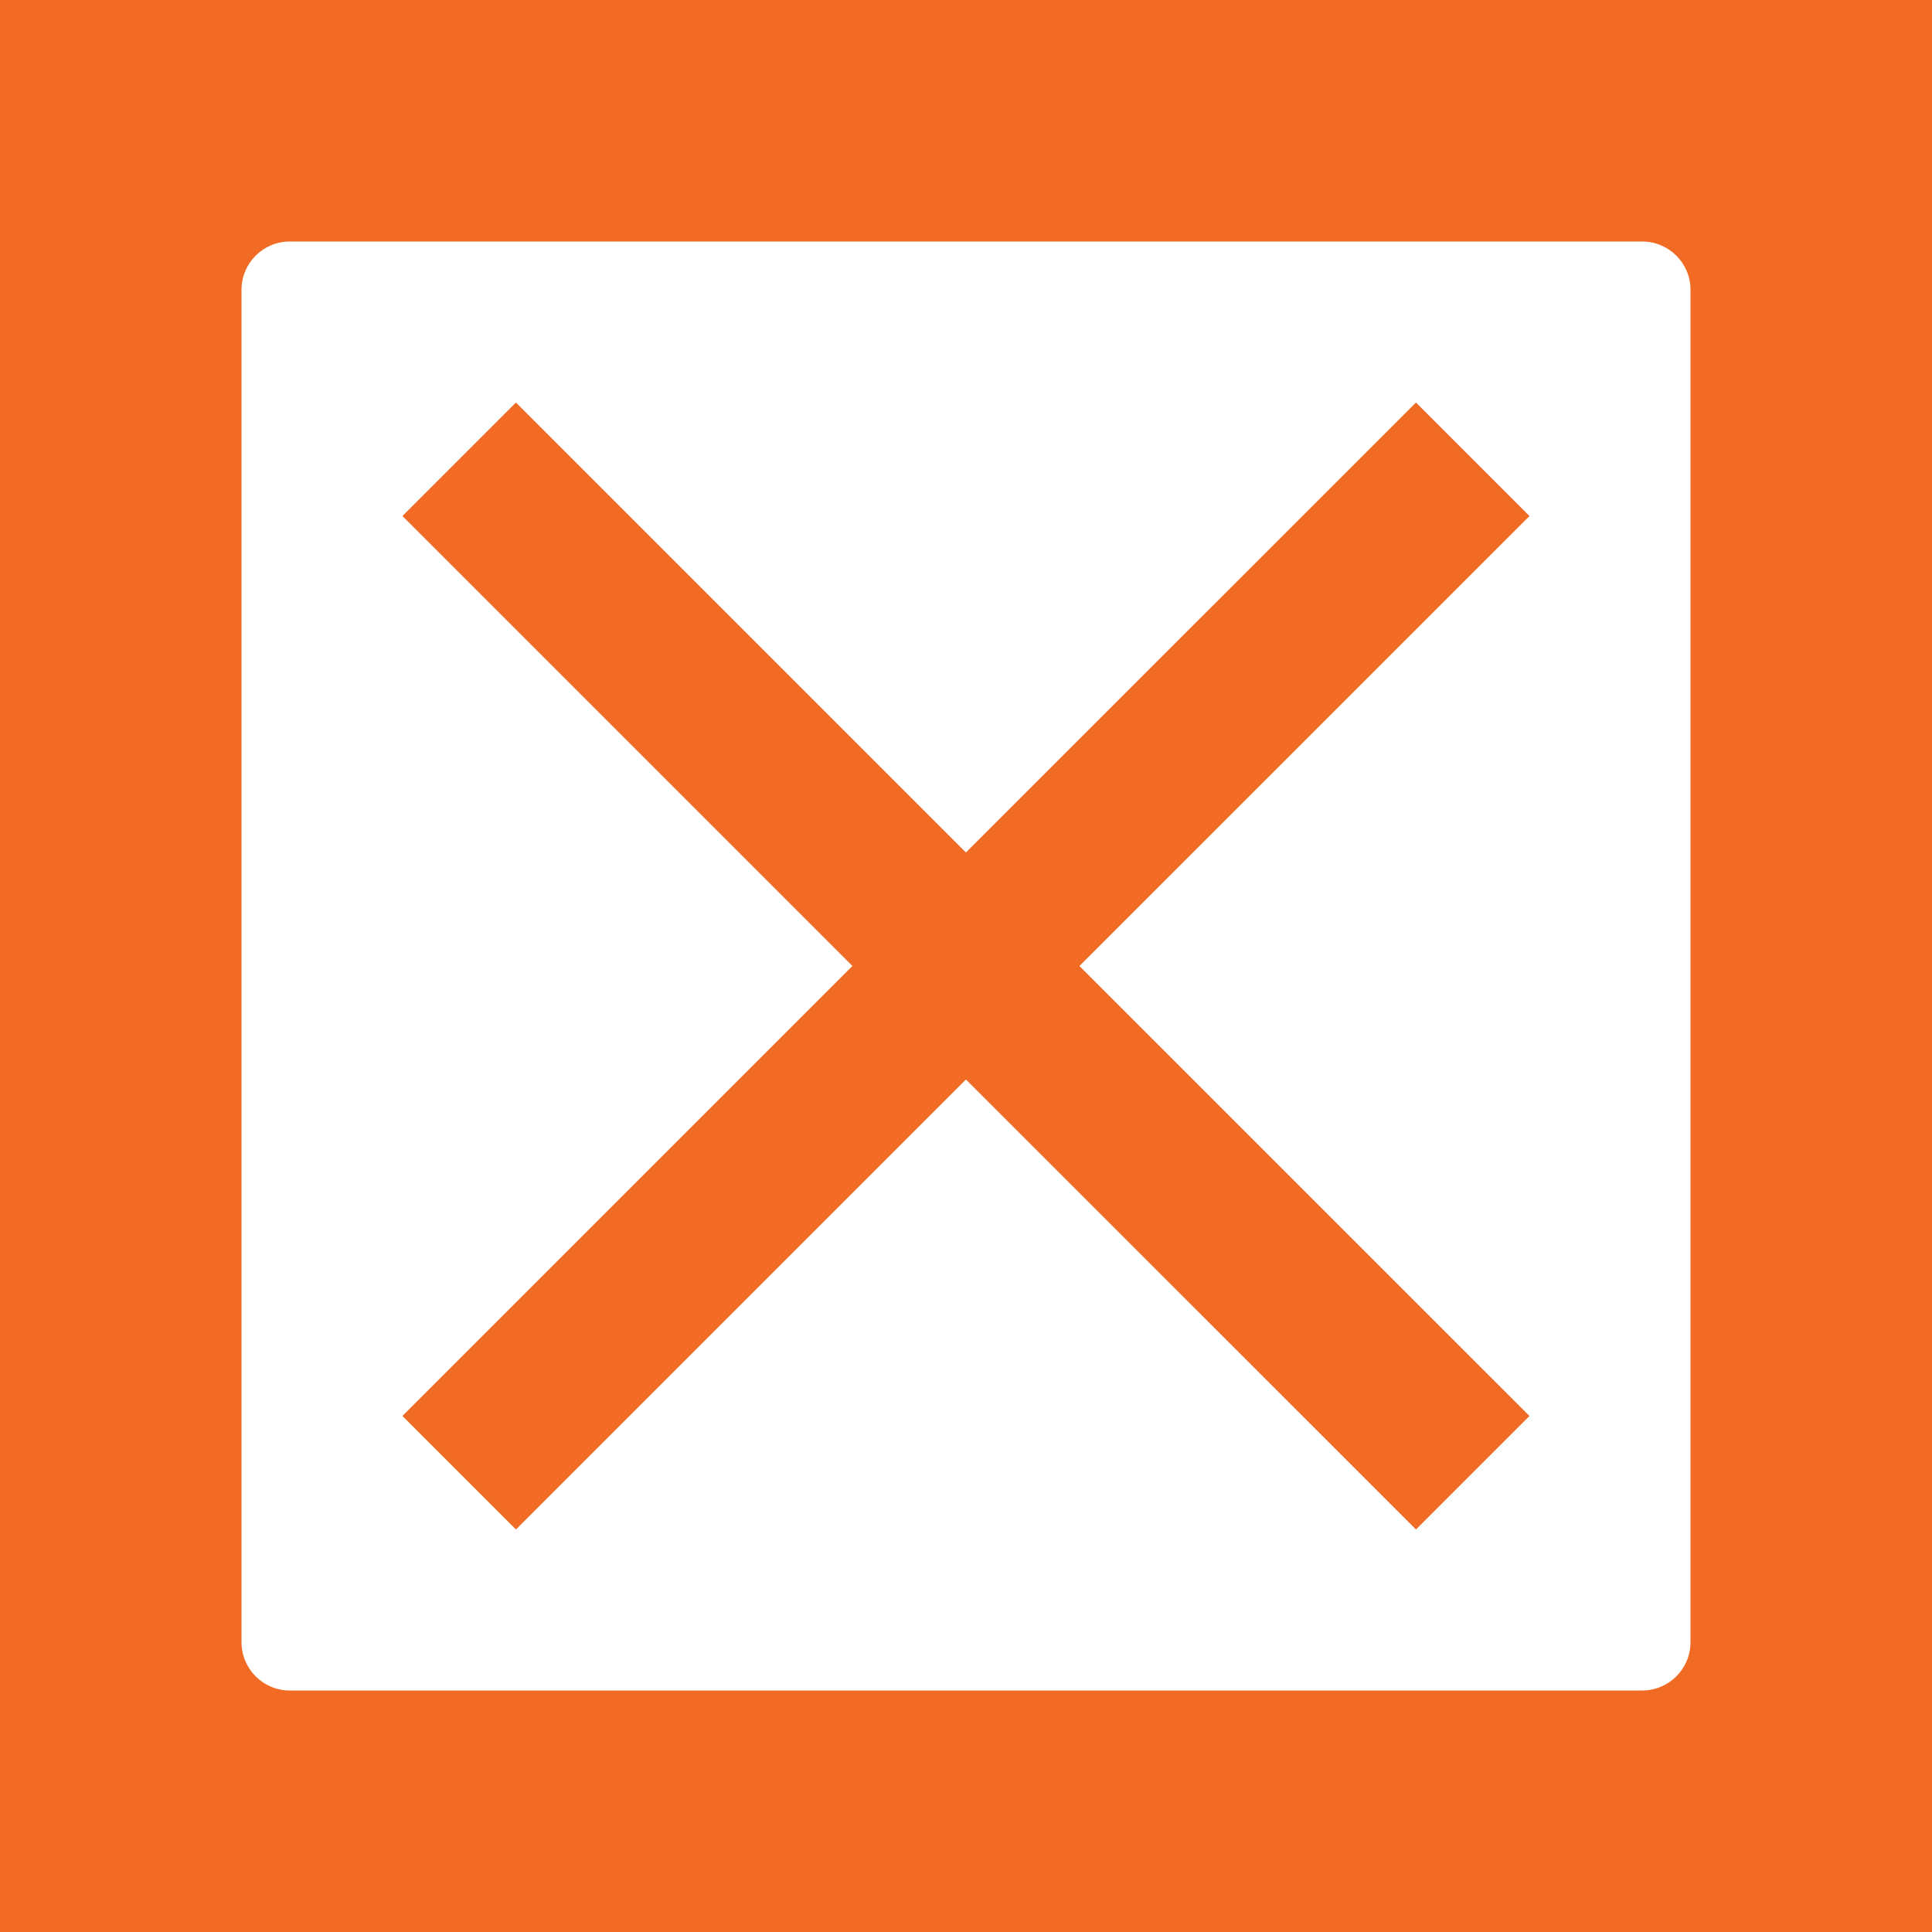 <svg width="20" height="20" viewBox="0 0 20 20" fill="none" xmlns="http://www.w3.org/2000/svg">
<path d="M15.833 5.342L14.658 4.167L9.999 8.825L5.341 4.167L4.166 5.342L8.824 10L4.166 14.658L5.341 15.833L9.999 11.175L14.658 15.833L15.833 14.658L11.174 10L15.833 5.342Z" fill="#F16B24"/>
<path d="M3 2.5H17V-2.5H3V2.5ZM17.5 3V17H22.5V3H17.5ZM17 17.5H3V22.5H17V17.5ZM2.5 17V3H-2.5V17H2.5ZM3 17.5C2.724 17.5 2.5 17.276 2.5 17H-2.5C-2.5 20.038 -0.038 22.5 3 22.5V17.5ZM17.5 17C17.5 17.276 17.276 17.5 17 17.5V22.5C20.038 22.5 22.5 20.038 22.5 17H17.5ZM17 2.5C17.276 2.5 17.5 2.724 17.5 3H22.5C22.5 -0.038 20.038 -2.5 17 -2.5V2.5ZM3 -2.5C-0.038 -2.5 -2.5 -0.038 -2.5 3H2.5C2.5 2.724 2.724 2.5 3 2.5V-2.5Z" fill="#F16B24"/>
</svg>
